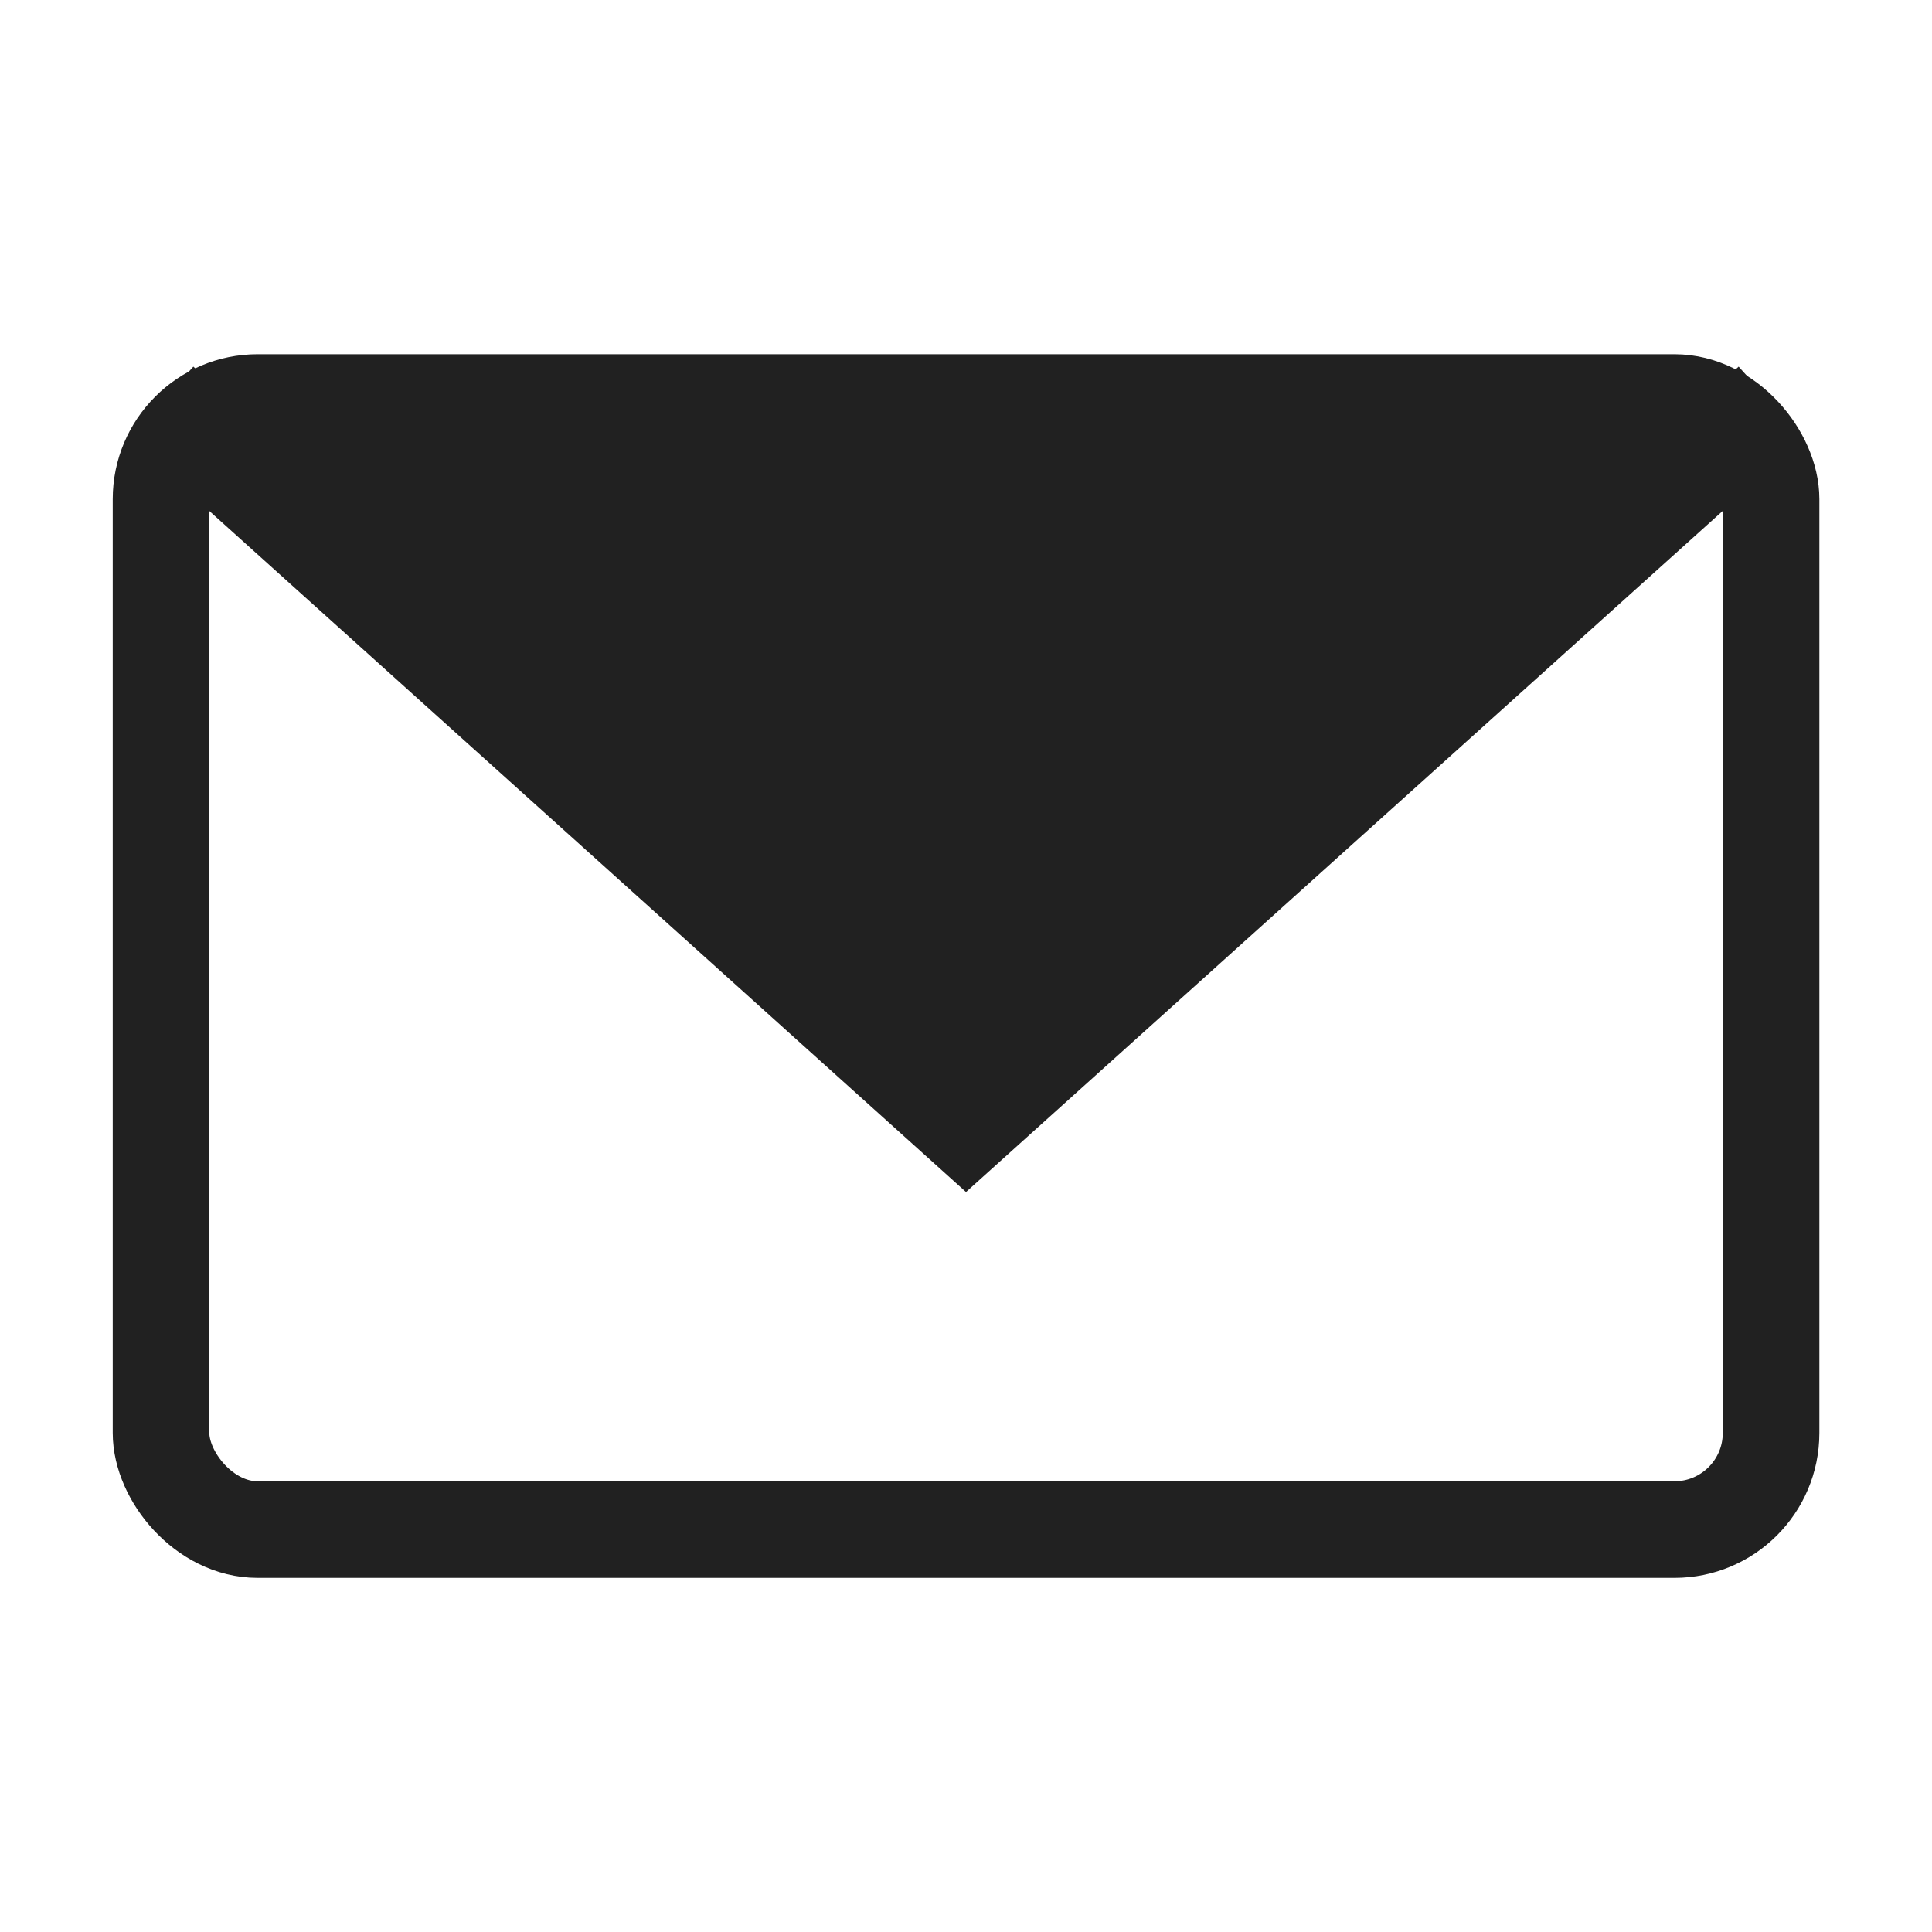 <svg width="20" height="20" viewBox="0 0 20 20" fill="none" xmlns="http://www.w3.org/2000/svg">
<rect x="1.667" y="4.167" width="16.667" height="11.667" rx="1" stroke="#212121" stroke-linecap="round" stroke-linejoin="round"/>
<path fill-rule="evenodd" clip-rule="evenodd" d="M1.667 4.167L10 11.667L18.333 4.167" fill="#212121"/>
<path d="M1.667 4.167L10 11.667L18.333 4.167" stroke="#212121"/>
</svg>
